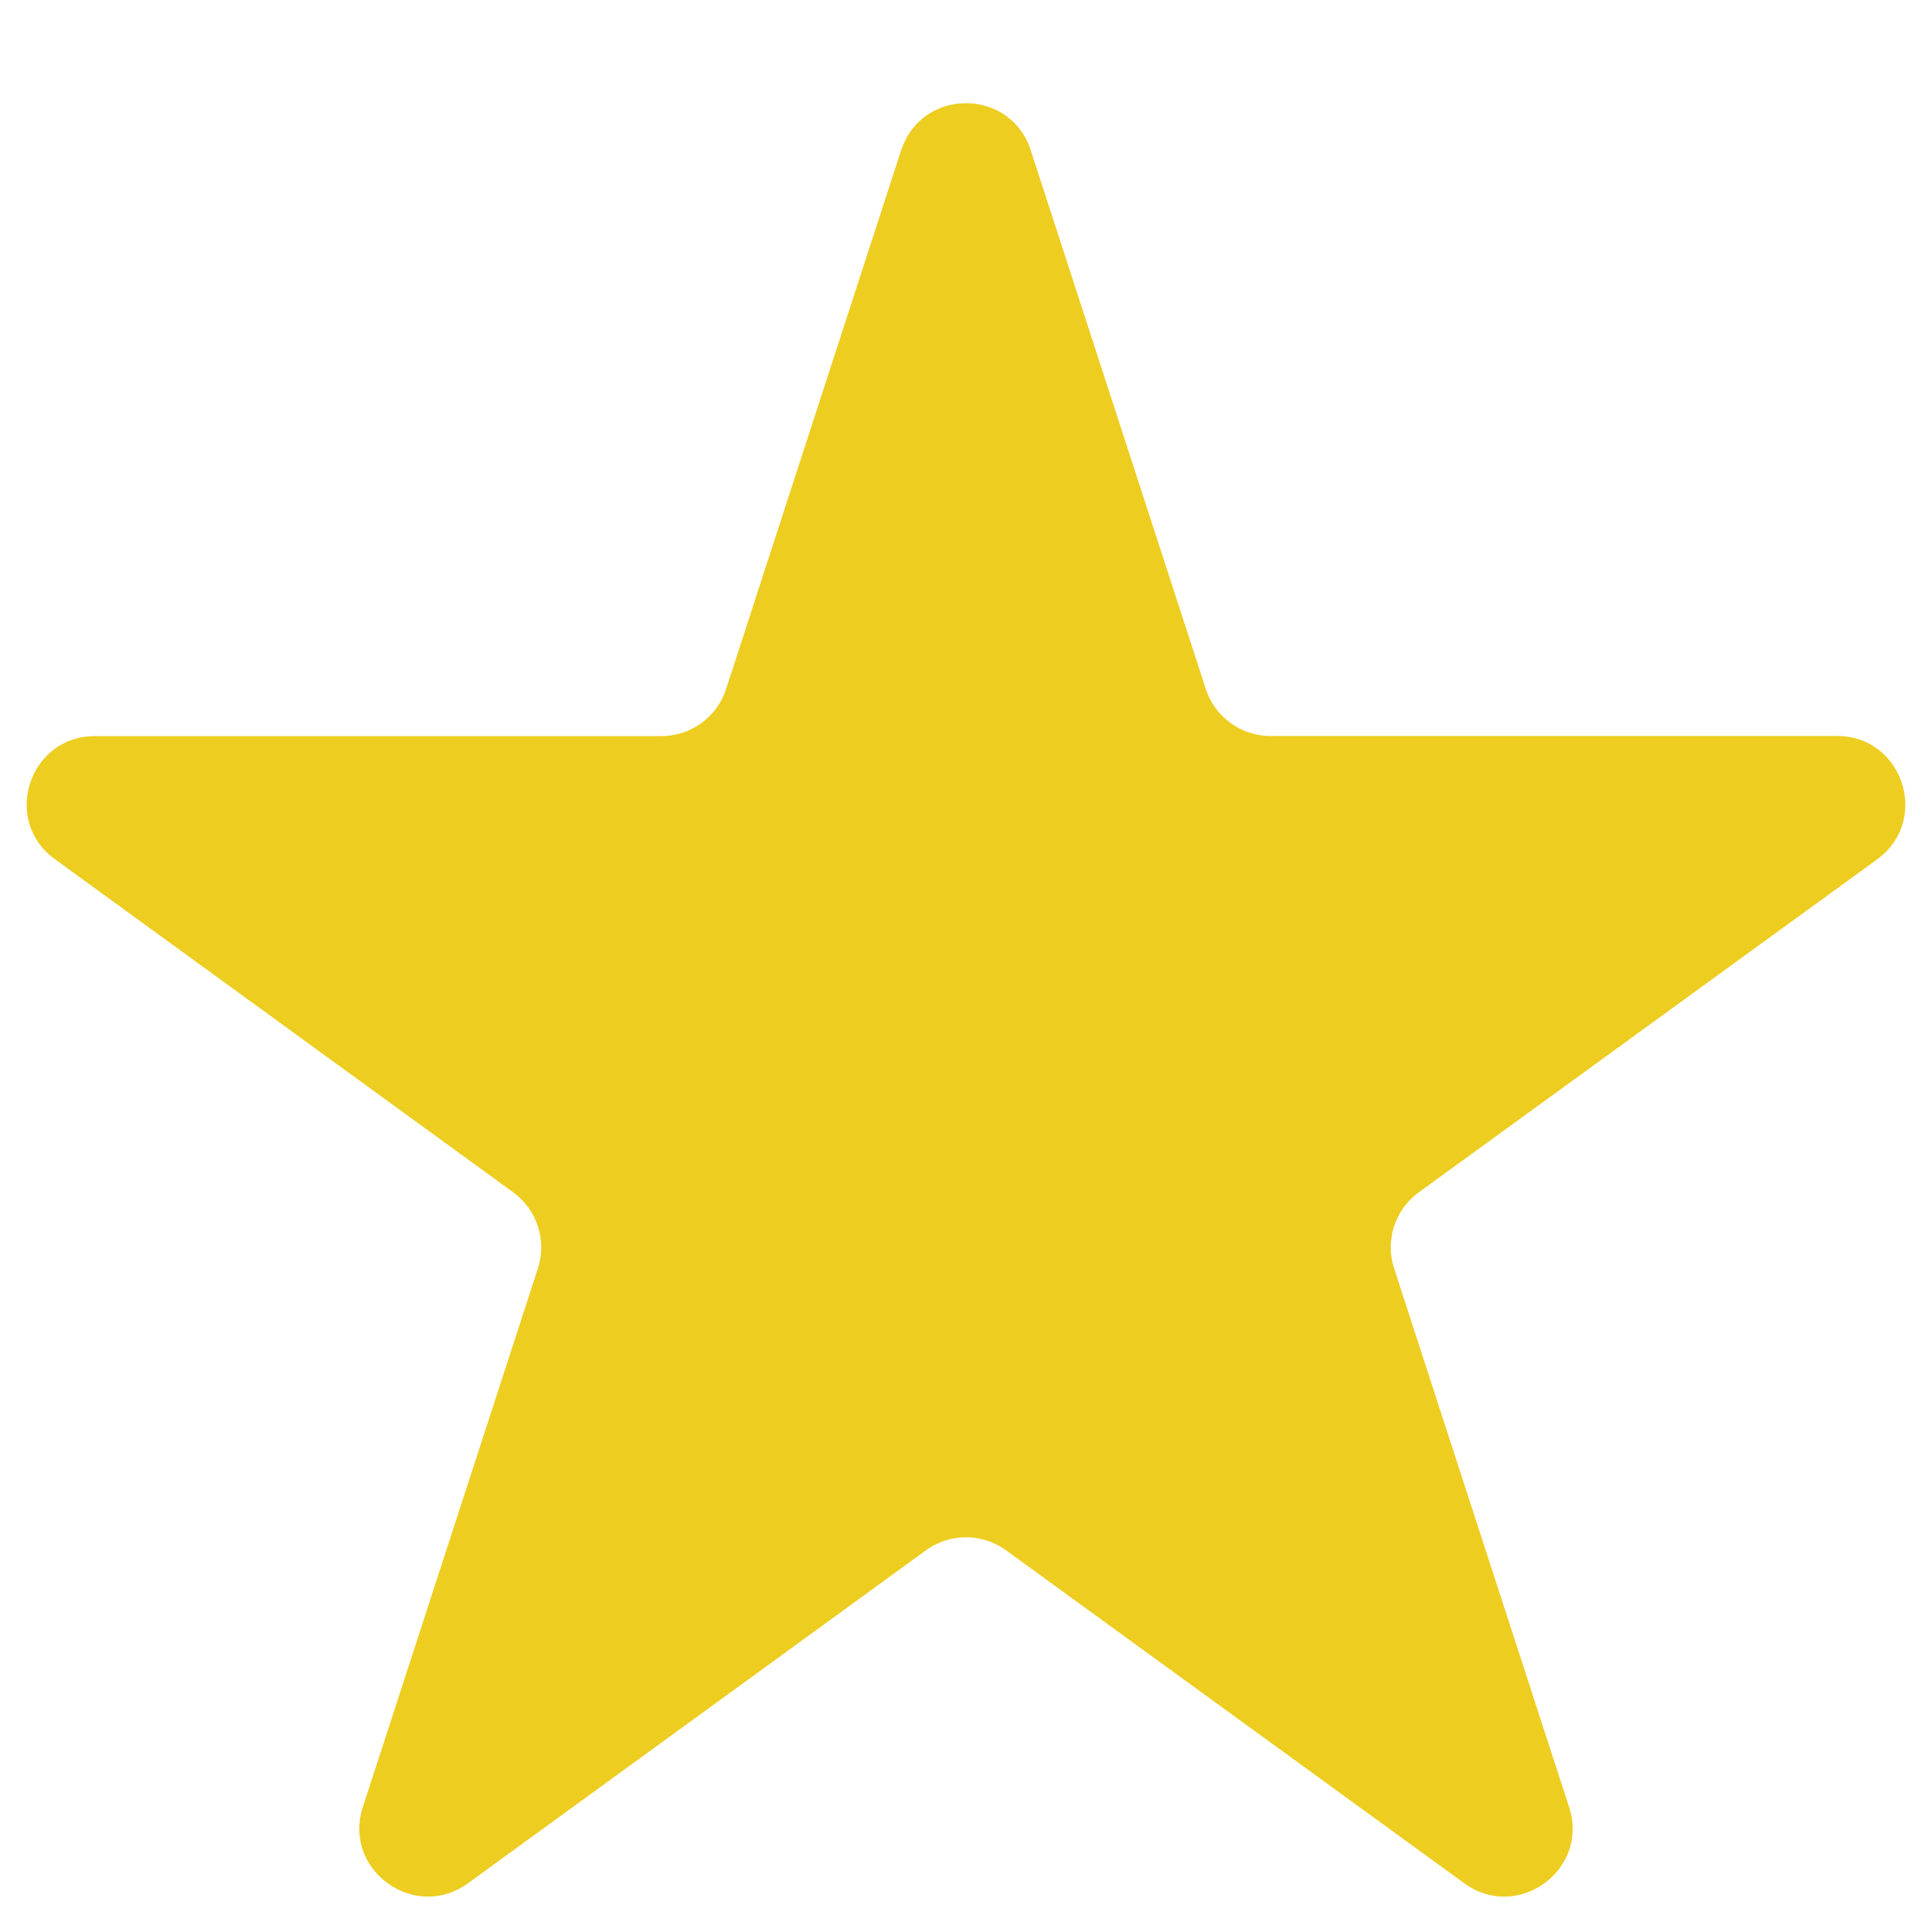 <svg width="17" height="17" fill="none" xmlns="http://www.w3.org/2000/svg"><path d="M7.93 1.323c.179-.553.961-.553 1.14 0l1.54 4.739a.6.6 0 00.571.414h4.983c.581 0 .823.744.353 1.086l-4.032 2.929a.6.6 0 00-.218.67l1.54 4.74c.18.552-.453 1.012-.923.67l-4.031-2.929a.6.6 0 00-.706 0l-4.03 2.93c-.471.34-1.104-.119-.924-.672l1.54-4.739a.6.6 0 00-.218-.67L.483 7.56c-.47-.34-.228-1.083.353-1.083h4.983a.6.6 0 00.57-.414l1.54-4.74z" fill="#EECD21"/></svg>